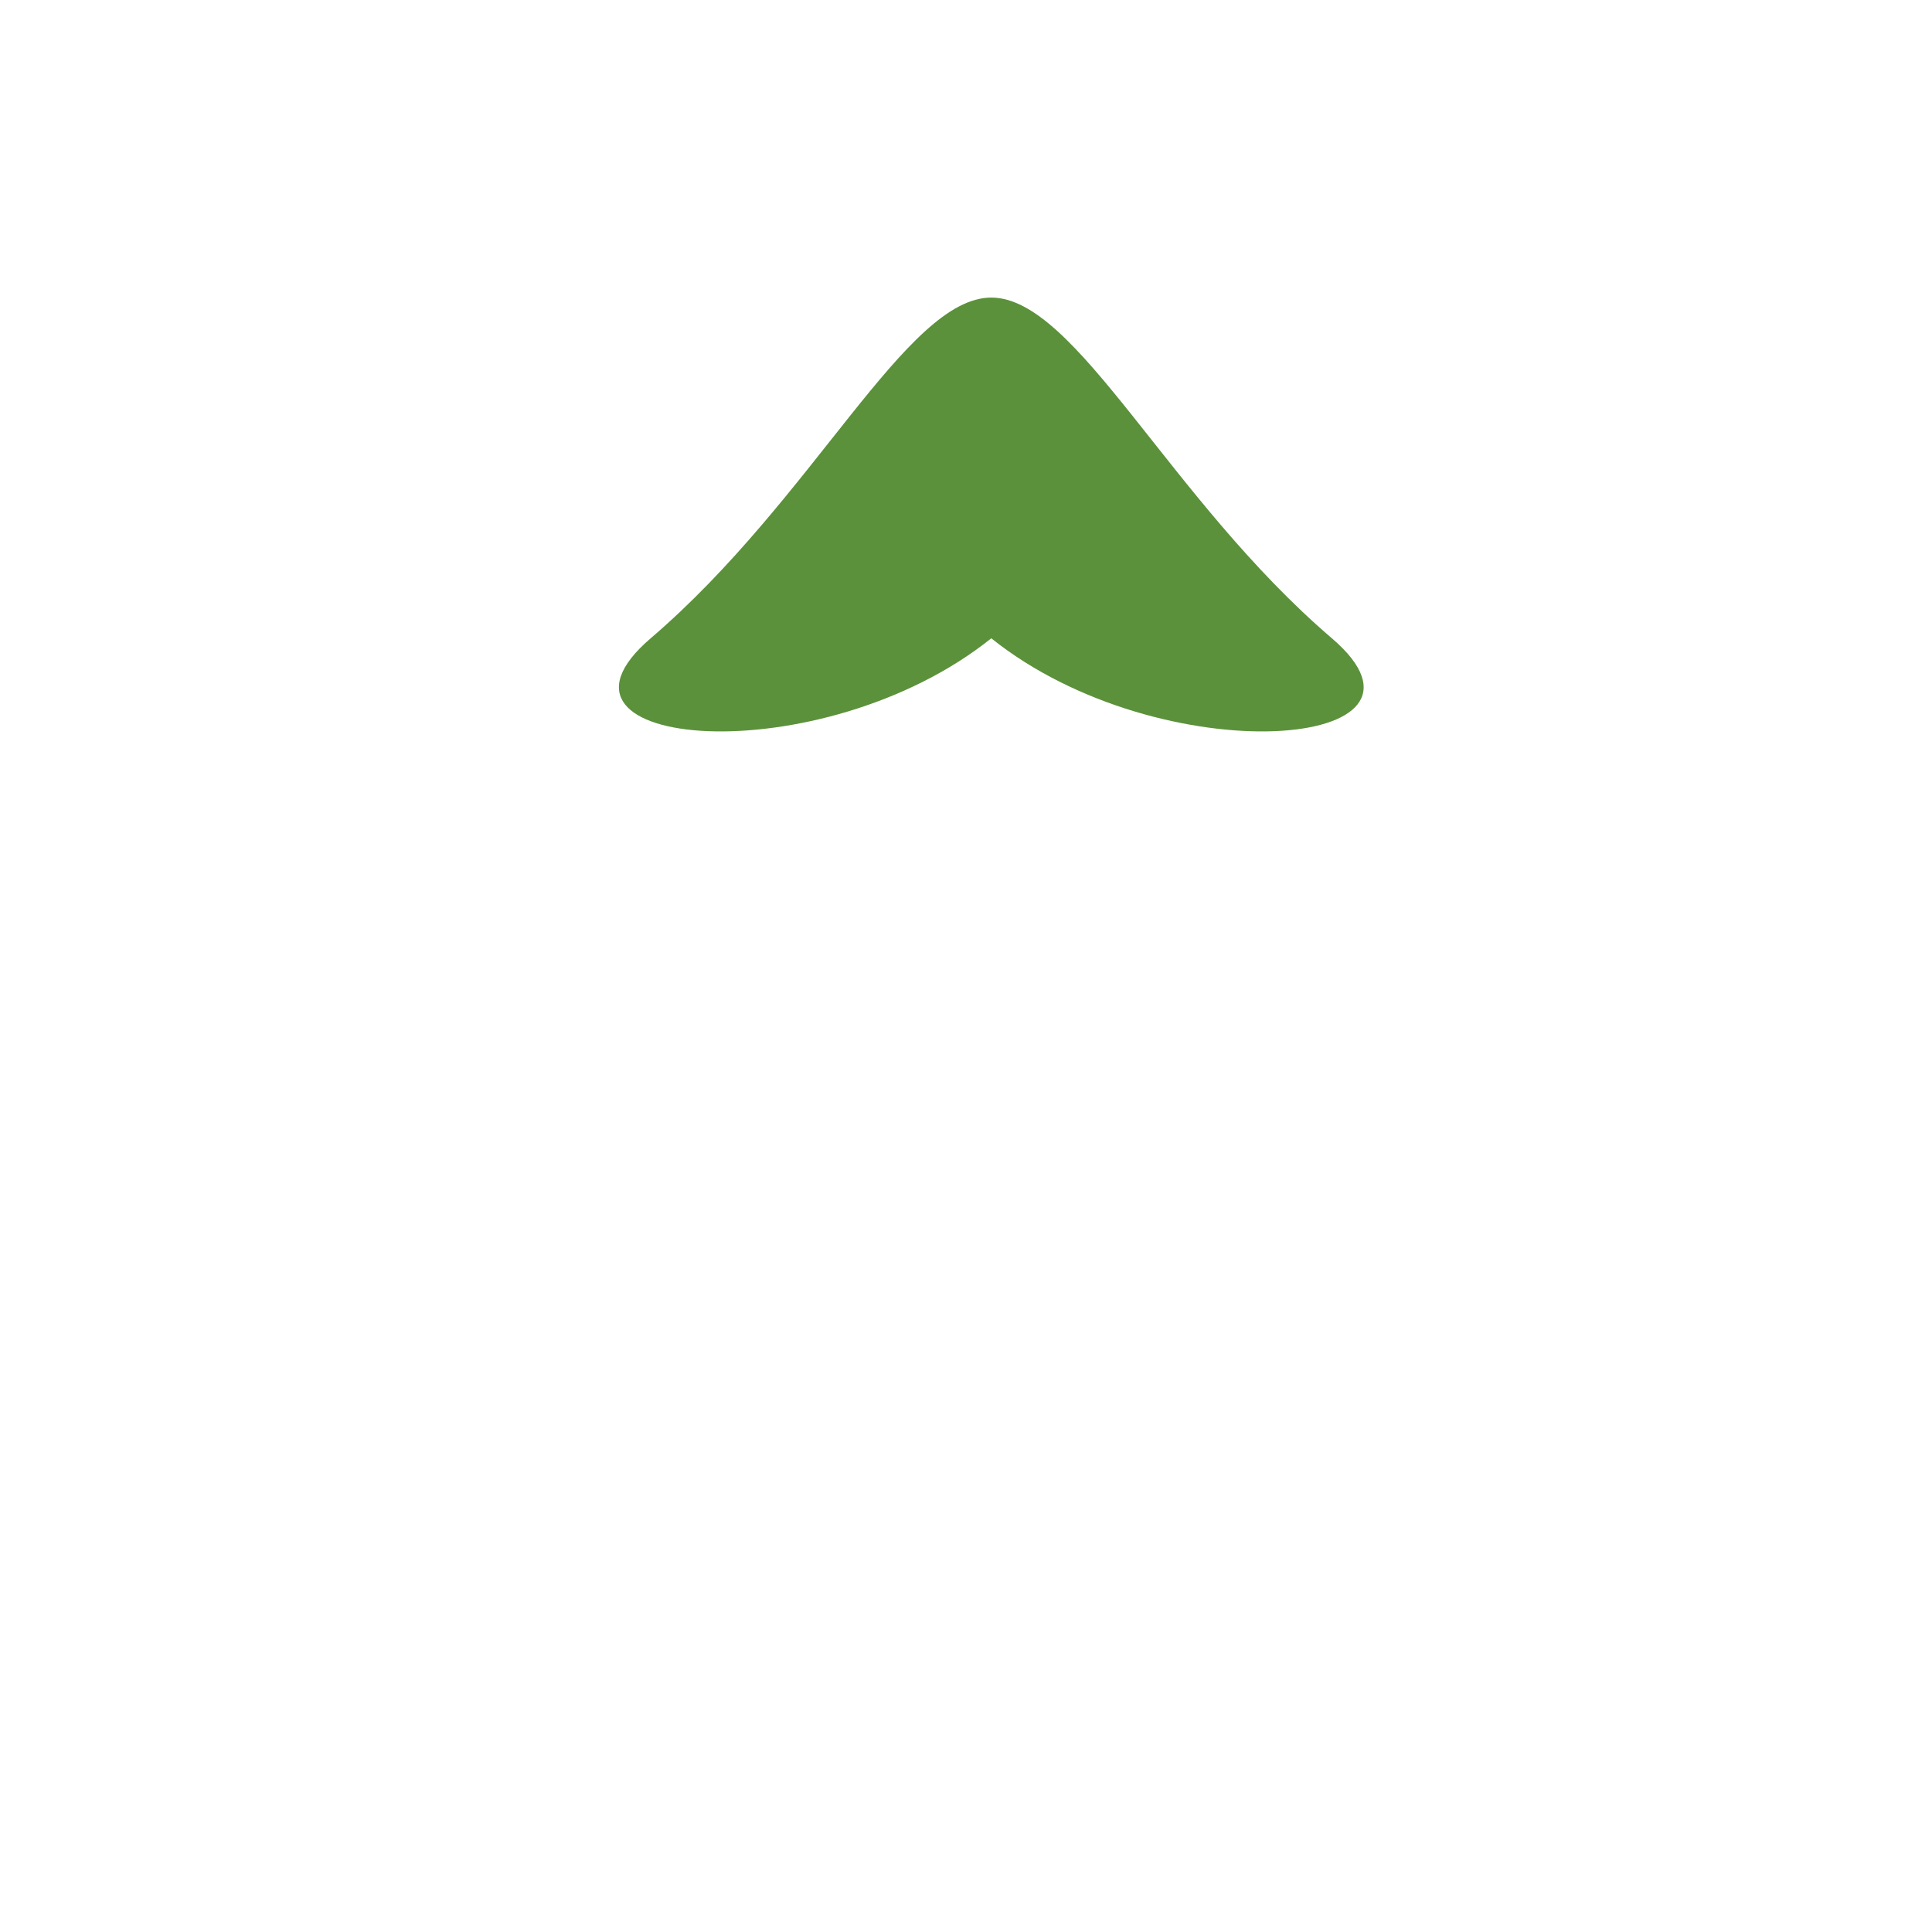 <svg xmlns="http://www.w3.org/2000/svg" viewBox="0 0 36 36">
  <path fill="#5C913B" d="M24.818 11.894c-3.047-2.61-4.76-6.349-6.347-6.349-1.586 0-3.299 3.739-6.347 6.349-2.422 2.075 3.174 2.54 6.347 0 3.174 2.54 8.77 2.075 6.347 0z"/>
</svg>
